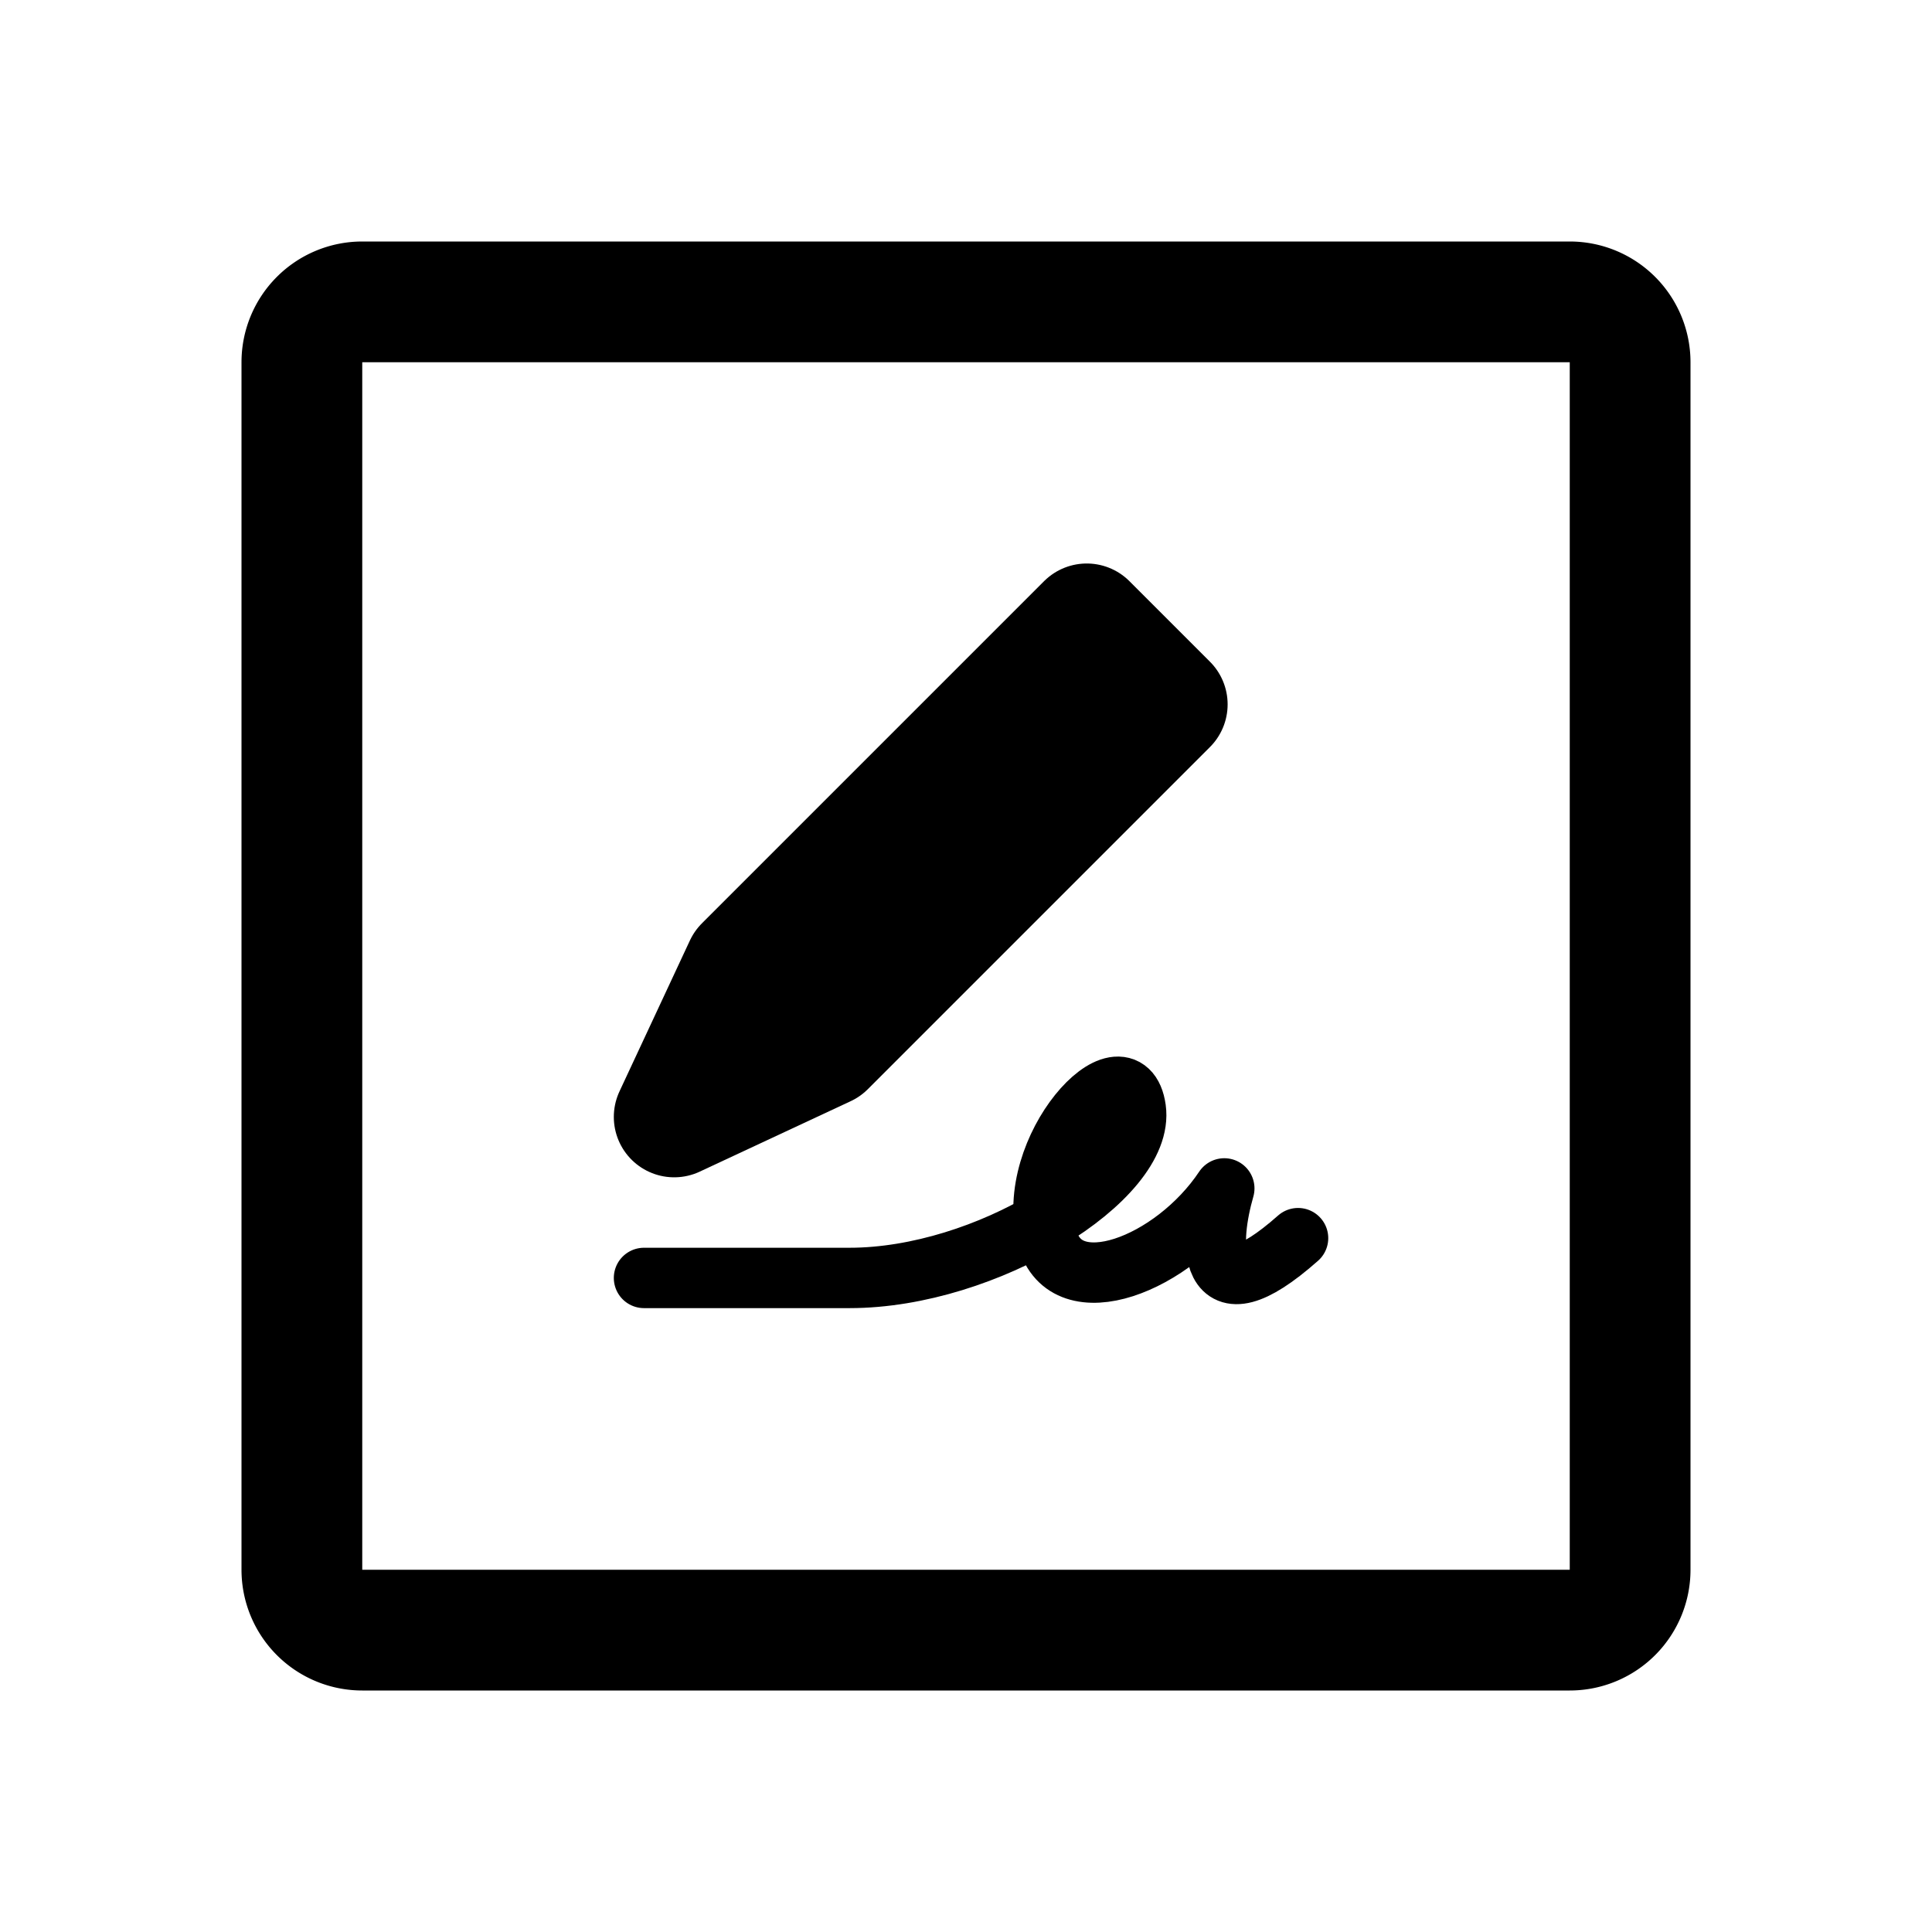 <svg width="192" height="192" viewBox="0 0 192 192" fill="none" xmlns="http://www.w3.org/2000/svg"><path d="M64 127h20.436c13.564 0 29.414-9.886 28.436-16.806-.977-6.92-11.24 3.954-8.797 12.852 1.861 6.777 12.544 2.636 17.594-4.943-1.466 5.107-2.052 13.247 7.331 4.943" stroke="#000" stroke-width="6" stroke-linecap="round" stroke-linejoin="round"/><path d="M162 156V36a6 6 0 0 0-6-6H36a6 6 0 0 0-6 6v120a6 6 0 0 0 6 6h120a6 6 0 0 0 6-6Z" stroke="#000" stroke-width="12" stroke-linecap="round" stroke-linejoin="round"/><path d="m116 70-8-8-34 34-7 15 15-7 34-34Z" stroke="#000" stroke-width="12" stroke-linecap="round" stroke-linejoin="round"/></svg>